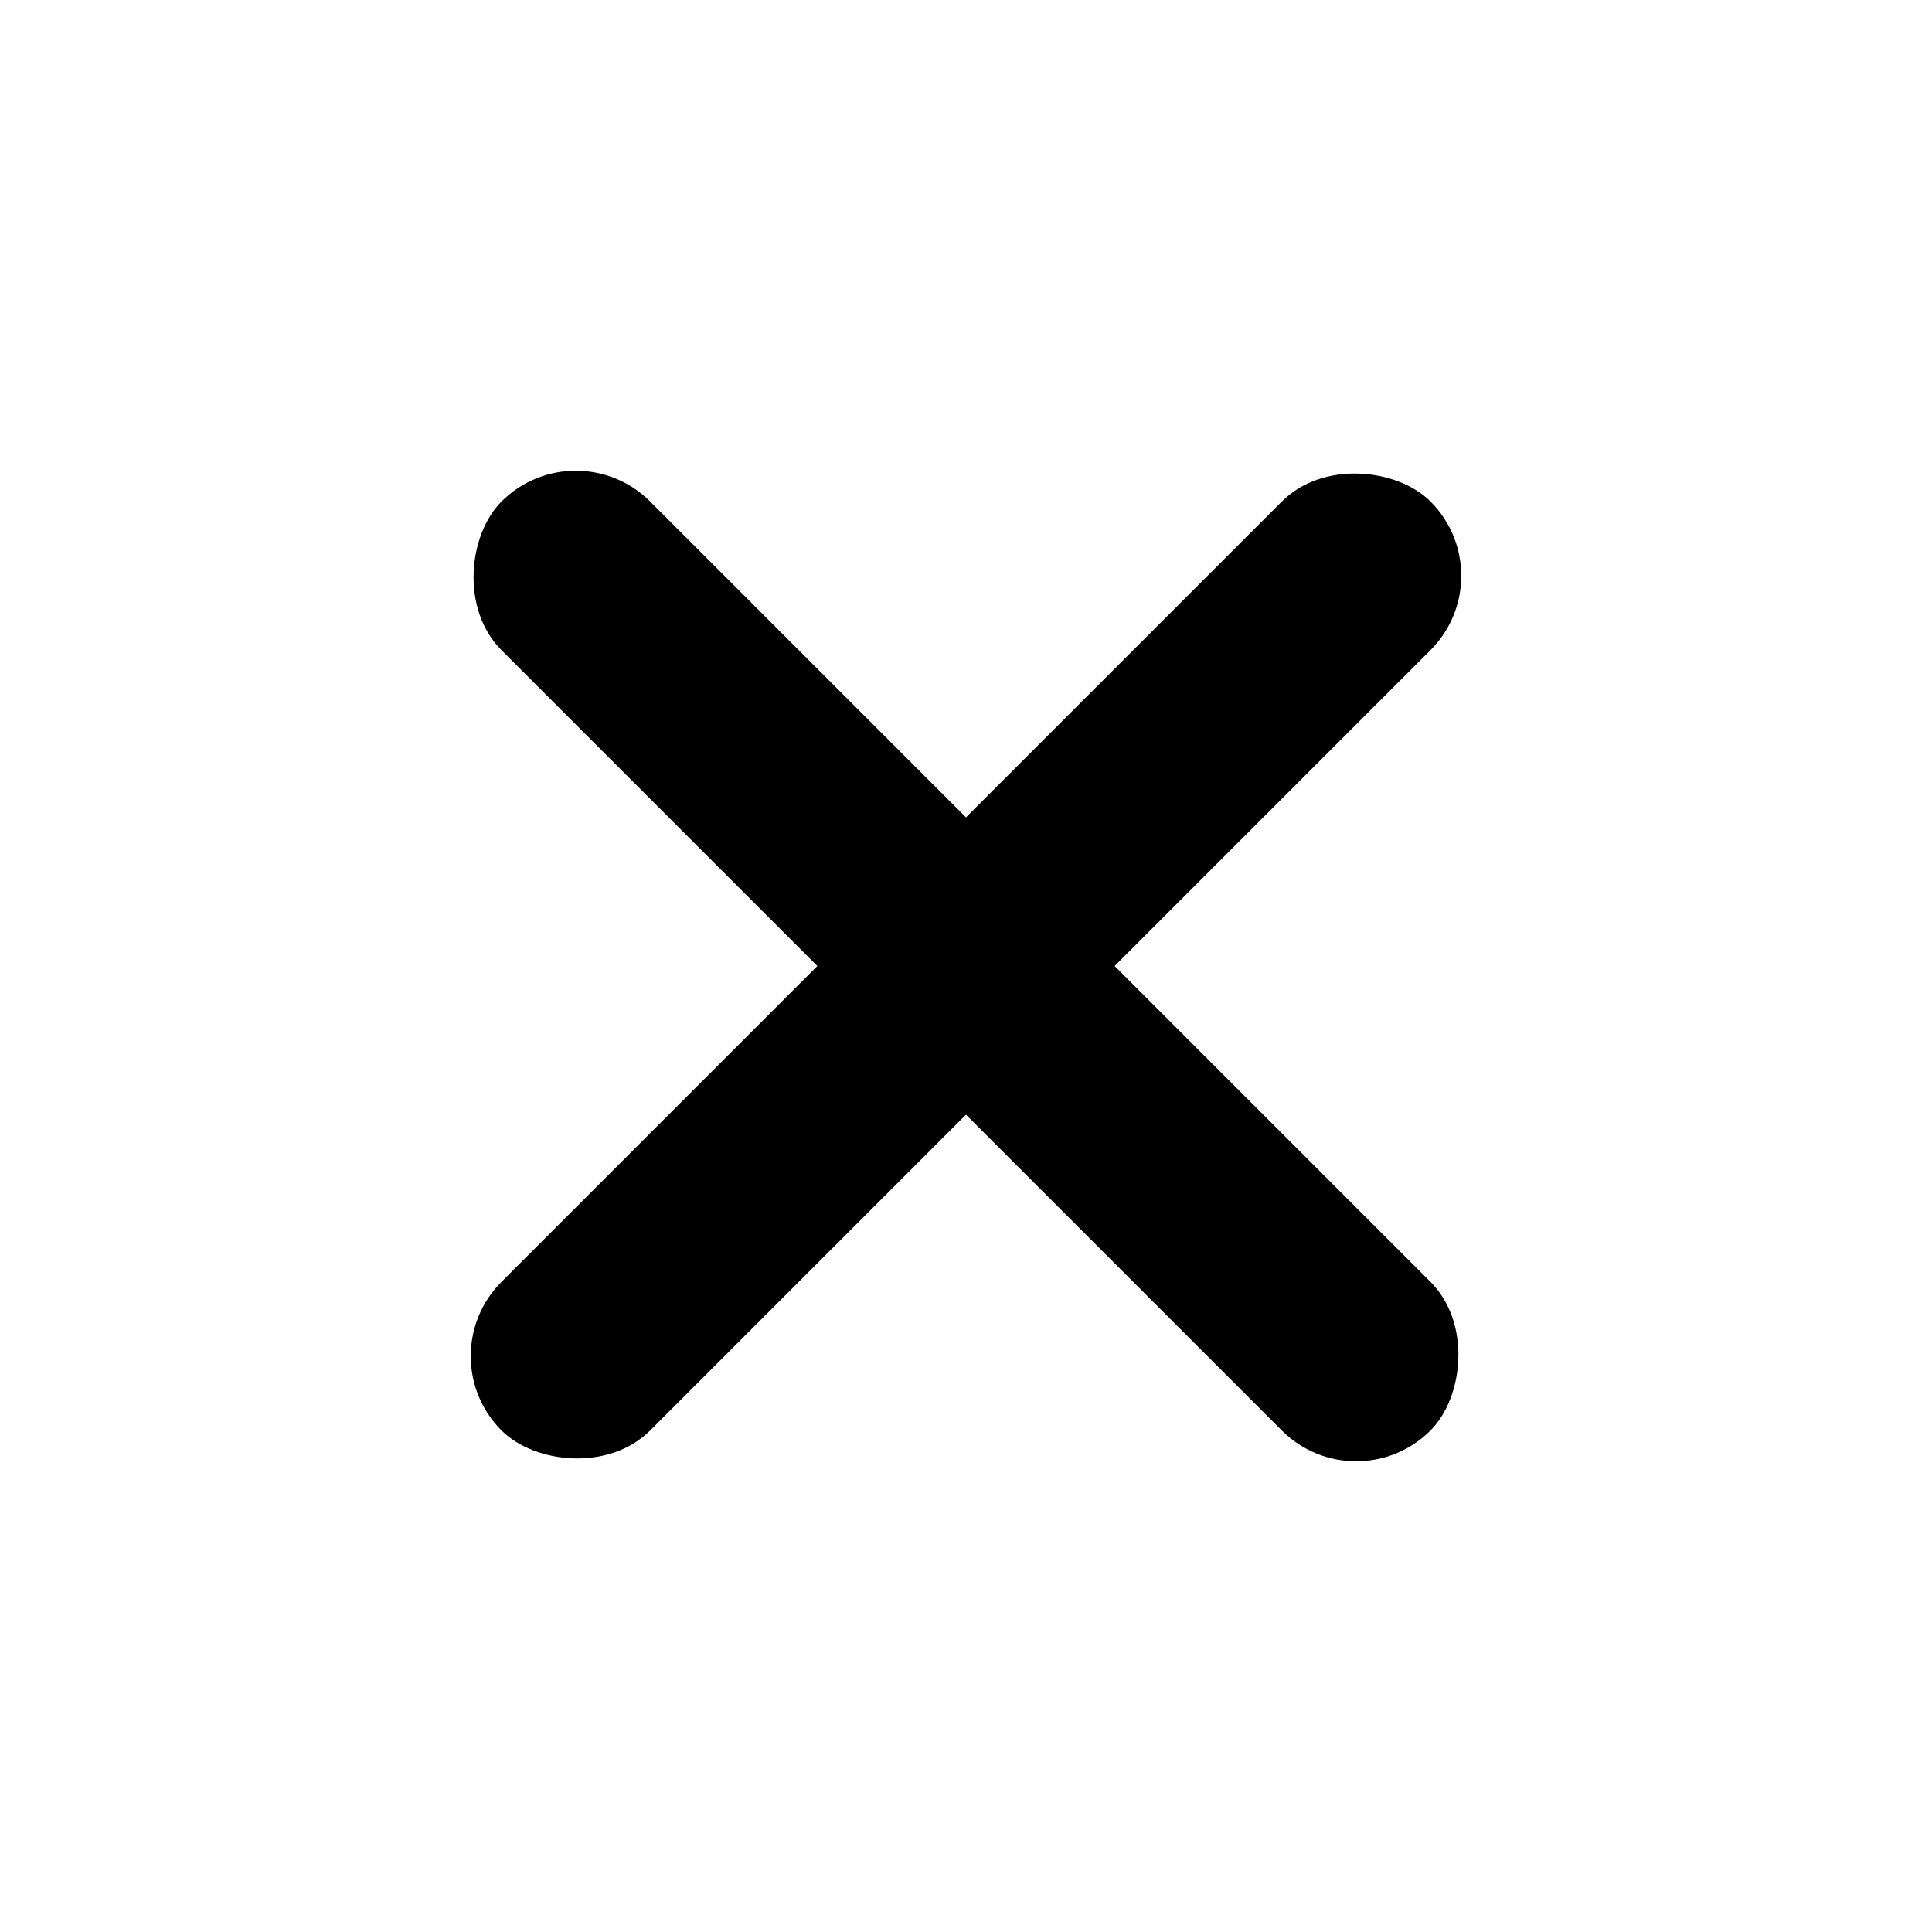 <svg width="50" height="50" viewBox="0 0 50 50" xmlns="http://www.w3.org/2000/svg">
    <rect x="14.902" y="11.056" width="34" height="5.44" rx="2.72" transform="rotate(45 14.902 11.056)" />
    <rect x="38.944" y="14.902" width="34" height="5.44" rx="2.72" transform="rotate(135 38.944 14.902)" />
</svg>